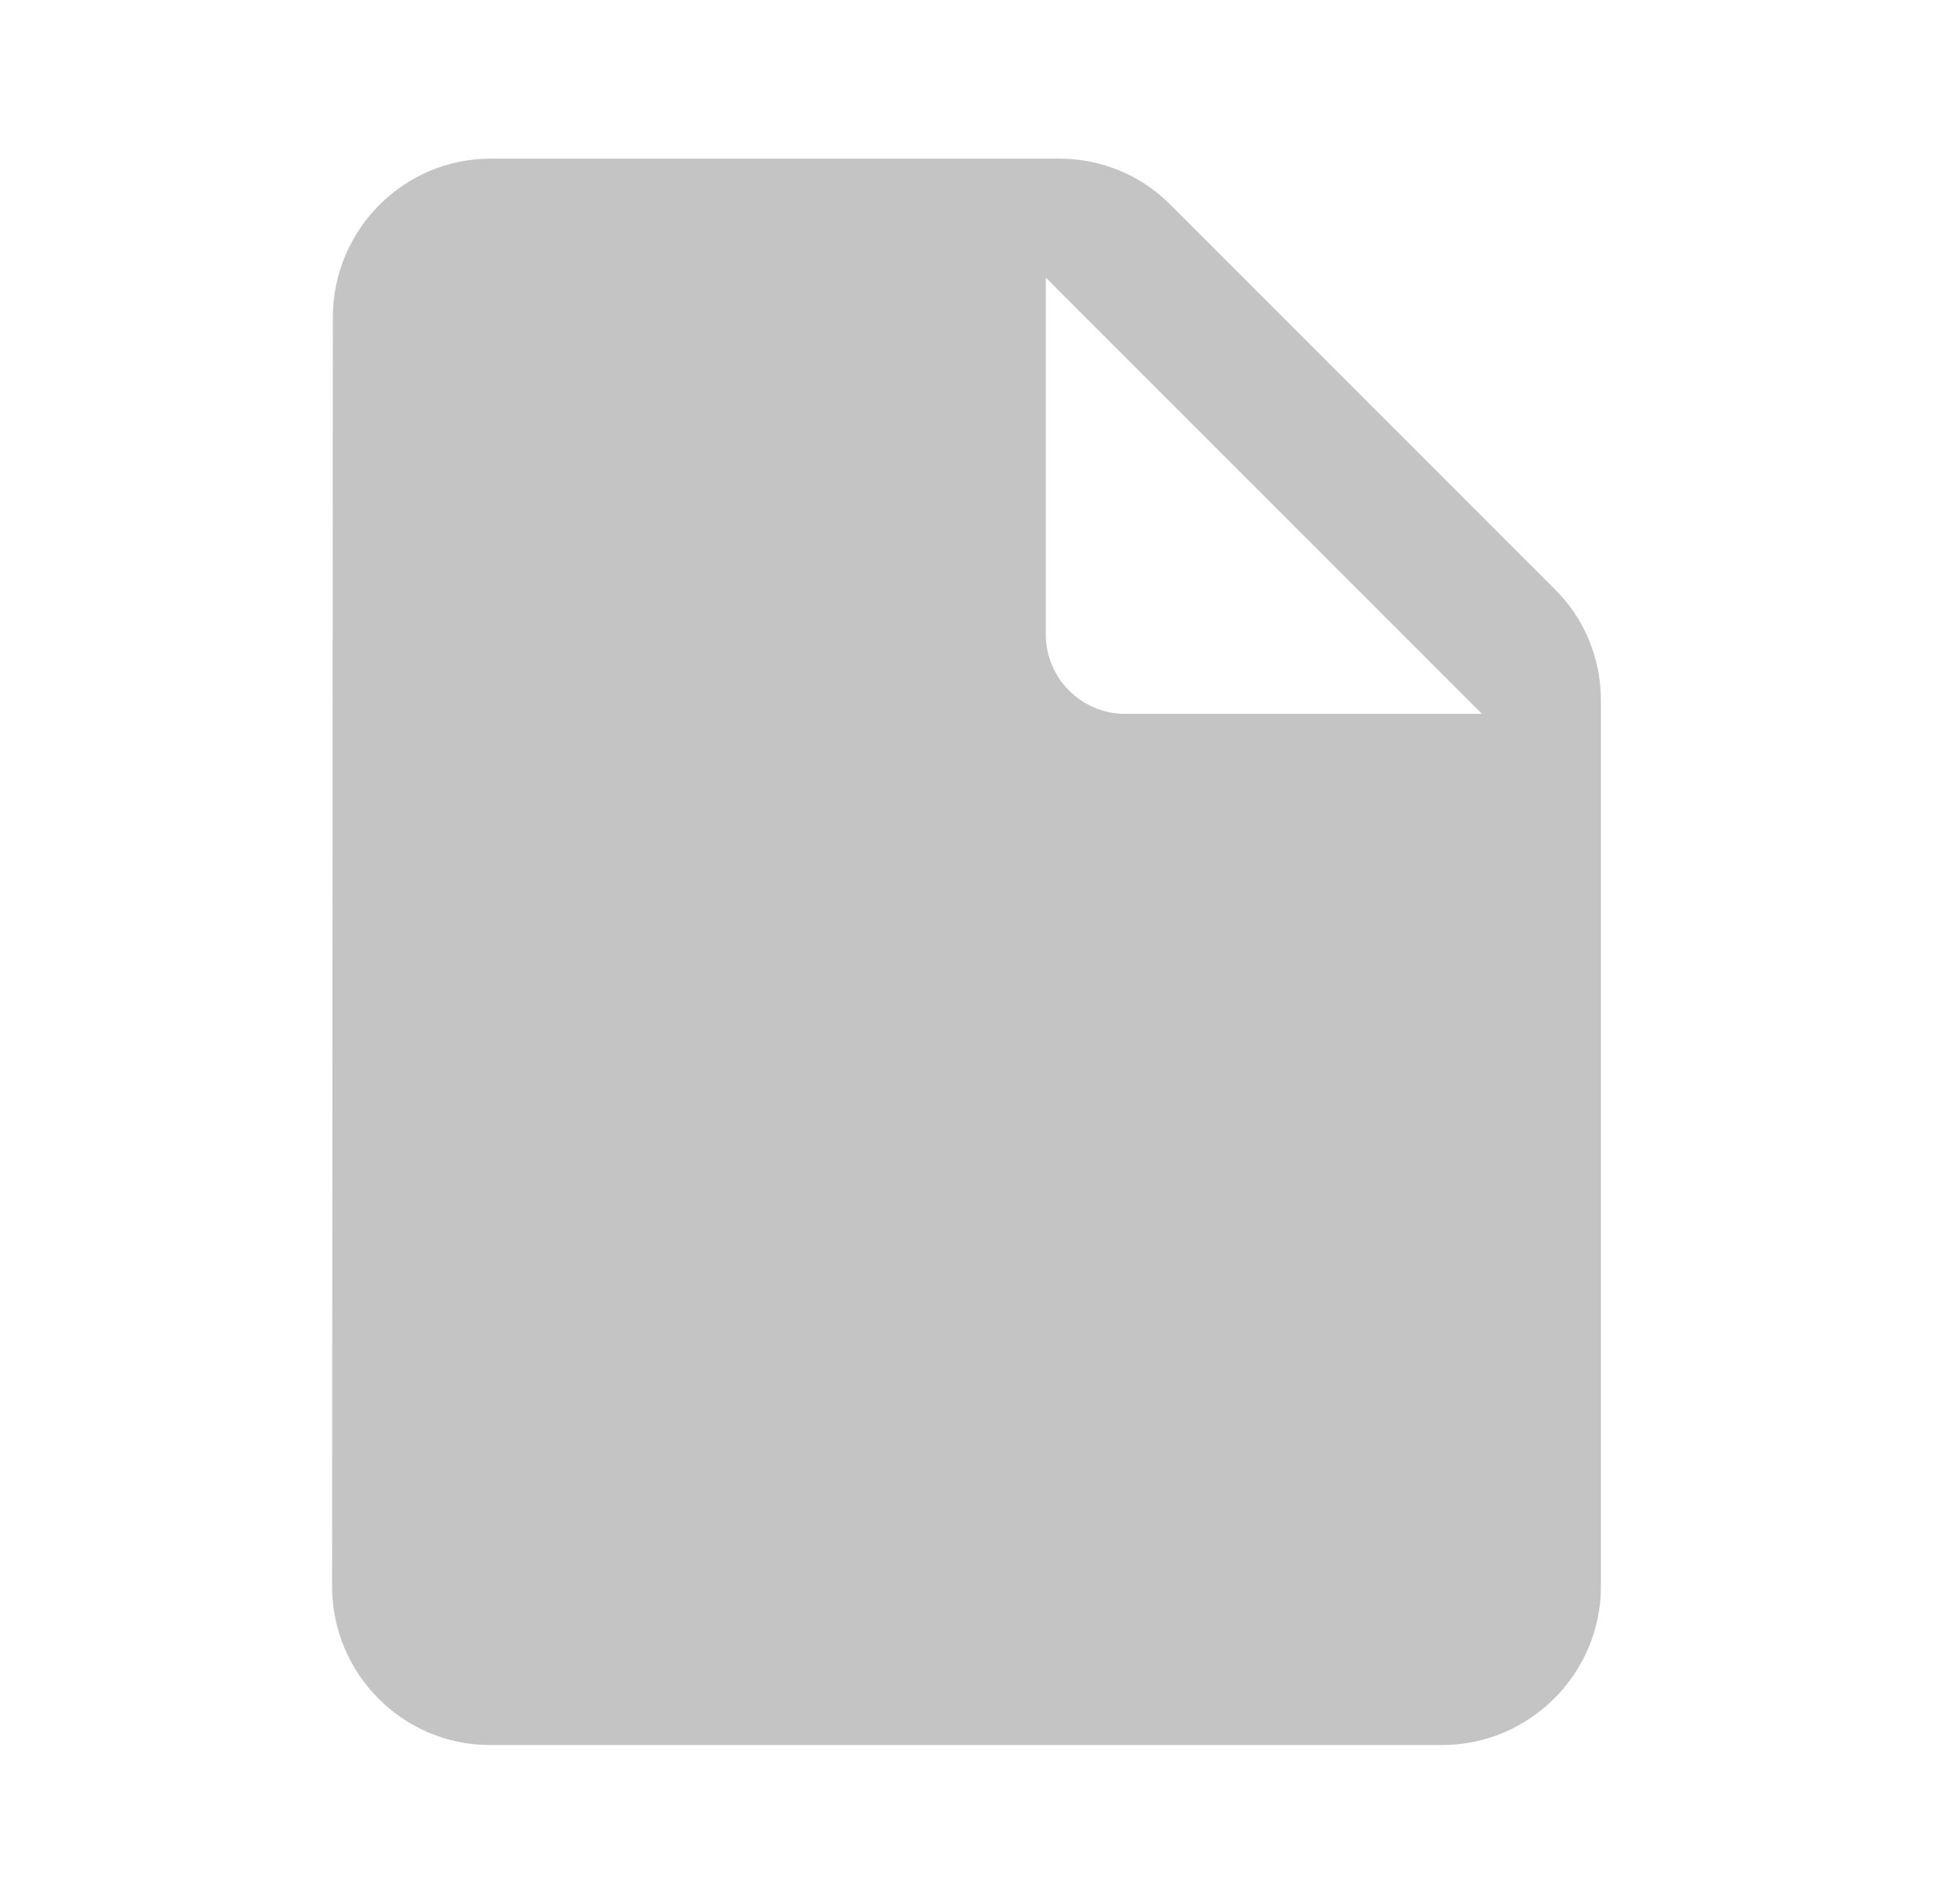 <svg width="65" height="64" viewBox="0 0 65 64" fill="none" xmlns="http://www.w3.org/2000/svg">
<g id="insert_drive_file" clip-path="url(#clip0_748_7108)">
<path id="Vector" d="M16.5 5.333C13.567 5.333 11.193 7.734 11.193 10.667L11.167 53.334C11.167 56.267 13.54 58.667 16.473 58.667H48.5C51.433 58.667 53.833 56.267 53.833 53.334V23.547C53.833 22.134 53.273 20.773 52.26 19.787L39.38 6.907C38.393 5.894 37.033 5.333 35.62 5.333H16.5ZM35.167 21.334V9.334L49.833 24H37.833C36.367 24 35.167 22.8 35.167 21.334Z" fill="#C4C4C4"/>
</g>
<defs>
<clipPath id="clip0_748_7108">
<rect width="64" height="64" fill="white" transform="translate(0.5)"/>
</clipPath>
</defs>
</svg>
